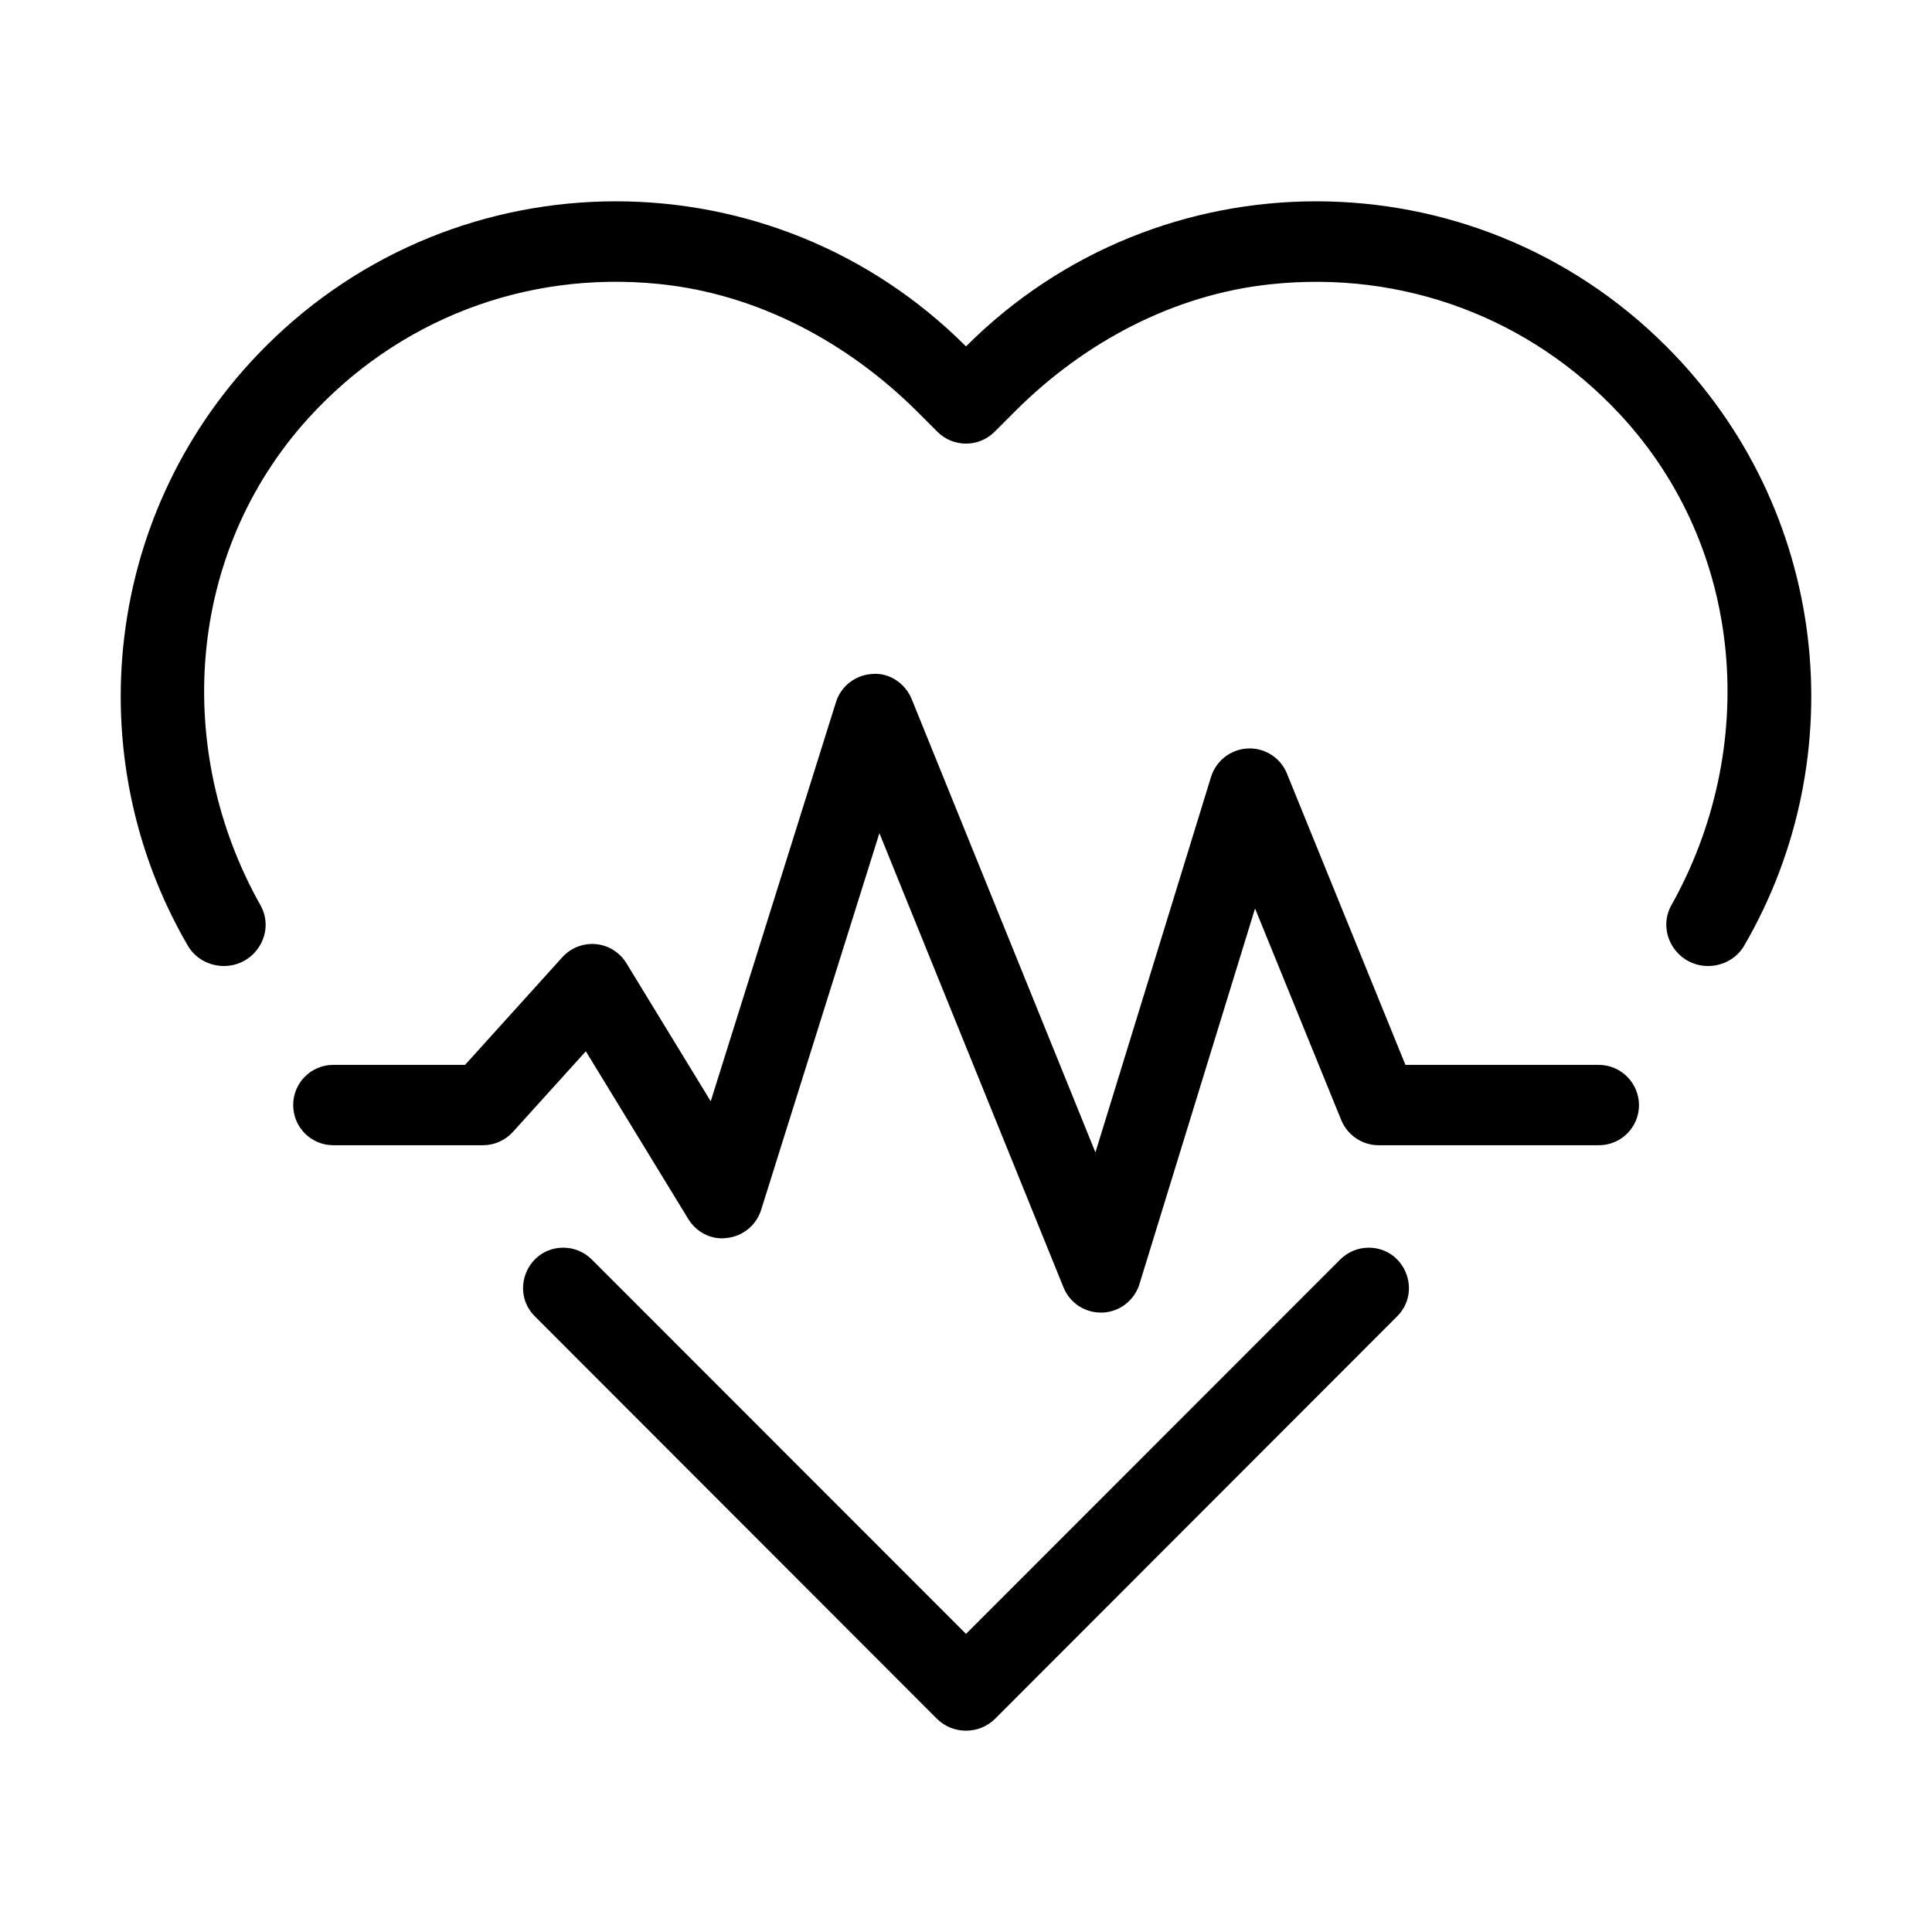 <?xml version="1.0" standalone="no"?><!DOCTYPE svg PUBLIC "-//W3C//DTD SVG 1.1//EN" "http://www.w3.org/Graphics/SVG/1.1/DTD/svg11.dtd"><svg t="1756994605613" class="icon" viewBox="0 0 1024 1024" version="1.1" xmlns="http://www.w3.org/2000/svg" p-id="26858" xmlns:xlink="http://www.w3.org/1999/xlink" width="256" height="256"><path d="M847.3 564.4H744.9L682.1 410c-3.4-8.4-11.7-13.7-20.7-13.3-9 0.4-16.8 6.4-19.5 15l-61.3 199.1-97.4-240.3c-3.4-8.3-11.8-14-20.6-13.3-9 0.4-16.8 6.3-19.5 14.9l-66.4 211.6-44.7-73.2c-3.5-5.7-9.5-9.5-16.2-10.1-6.7-0.6-13.3 2-17.8 7l-51.5 57h-69.8c-11.8 0-21.3 9.5-21.3 21.3s9.5 21.3 21.3 21.3H256c6 0 11.8-2.6 15.8-7l38.7-42.8 54.3 88.9c4.4 7.2 12.6 11.3 20.8 10 8.3-1 15.3-6.8 17.8-14.8l62.7-199.7 97.6 240.8c3.3 8.1 11.1 13.3 19.8 13.3h0.9c9-0.4 16.8-6.4 19.5-15l61.3-199.2 45.7 112.2c3.3 8 11.1 13.3 19.8 13.3h116.7c11.8 0 21.3-9.5 21.3-21.3-0.1-11.8-9.6-21.3-21.4-21.3z m-121.9 96.9c-5.7 0-11.1 2.3-15.1 6.3L512 866 313.7 667.6c-4-4-9.4-6.3-15.1-6.3-19 0-28.5 23-15.1 36.4l213 213.2c4.3 4.3 9.9 6.4 15.5 6.4s11.2-2.1 15.5-6.4l213-213.2c13.4-13.4 3.9-36.4-15.1-36.4z m157.8-477.7c-51.3-51.3-118.4-76.9-185.6-76.9-67.2 0-134.3 25.6-185.6 76.9-51.3-51.3-118.4-76.9-185.6-76.9s-134.3 25.6-185.6 76.9C54.7 269.7 41 400.8 99.6 501.3c3.9 6.7 11.3 10.7 19.1 10.7 16.6 0 27.5-17.8 19.3-32.3-45.9-81.5-39.8-186.1 25.4-258 47.4-52.2 115-78.3 185.7-71.2 52.2 5.2 100.3 30.9 137.5 68.1l10.3 10.3c8.3 8.3 21.9 8.3 30.2 0L538 218c36.5-36.5 83.8-61.8 135.1-67.3 70.4-7.6 137.8 17.7 185.4 68.8 66.9 71.8 73.7 177.7 27.4 260.2-8.1 14.5 2.8 32.3 19.4 32.3 7.8 0 15.2-4 19.1-10.7 58.6-100.5 44.9-231.6-41.2-317.7z" fill="#000000" p-id="26859"></path></svg>